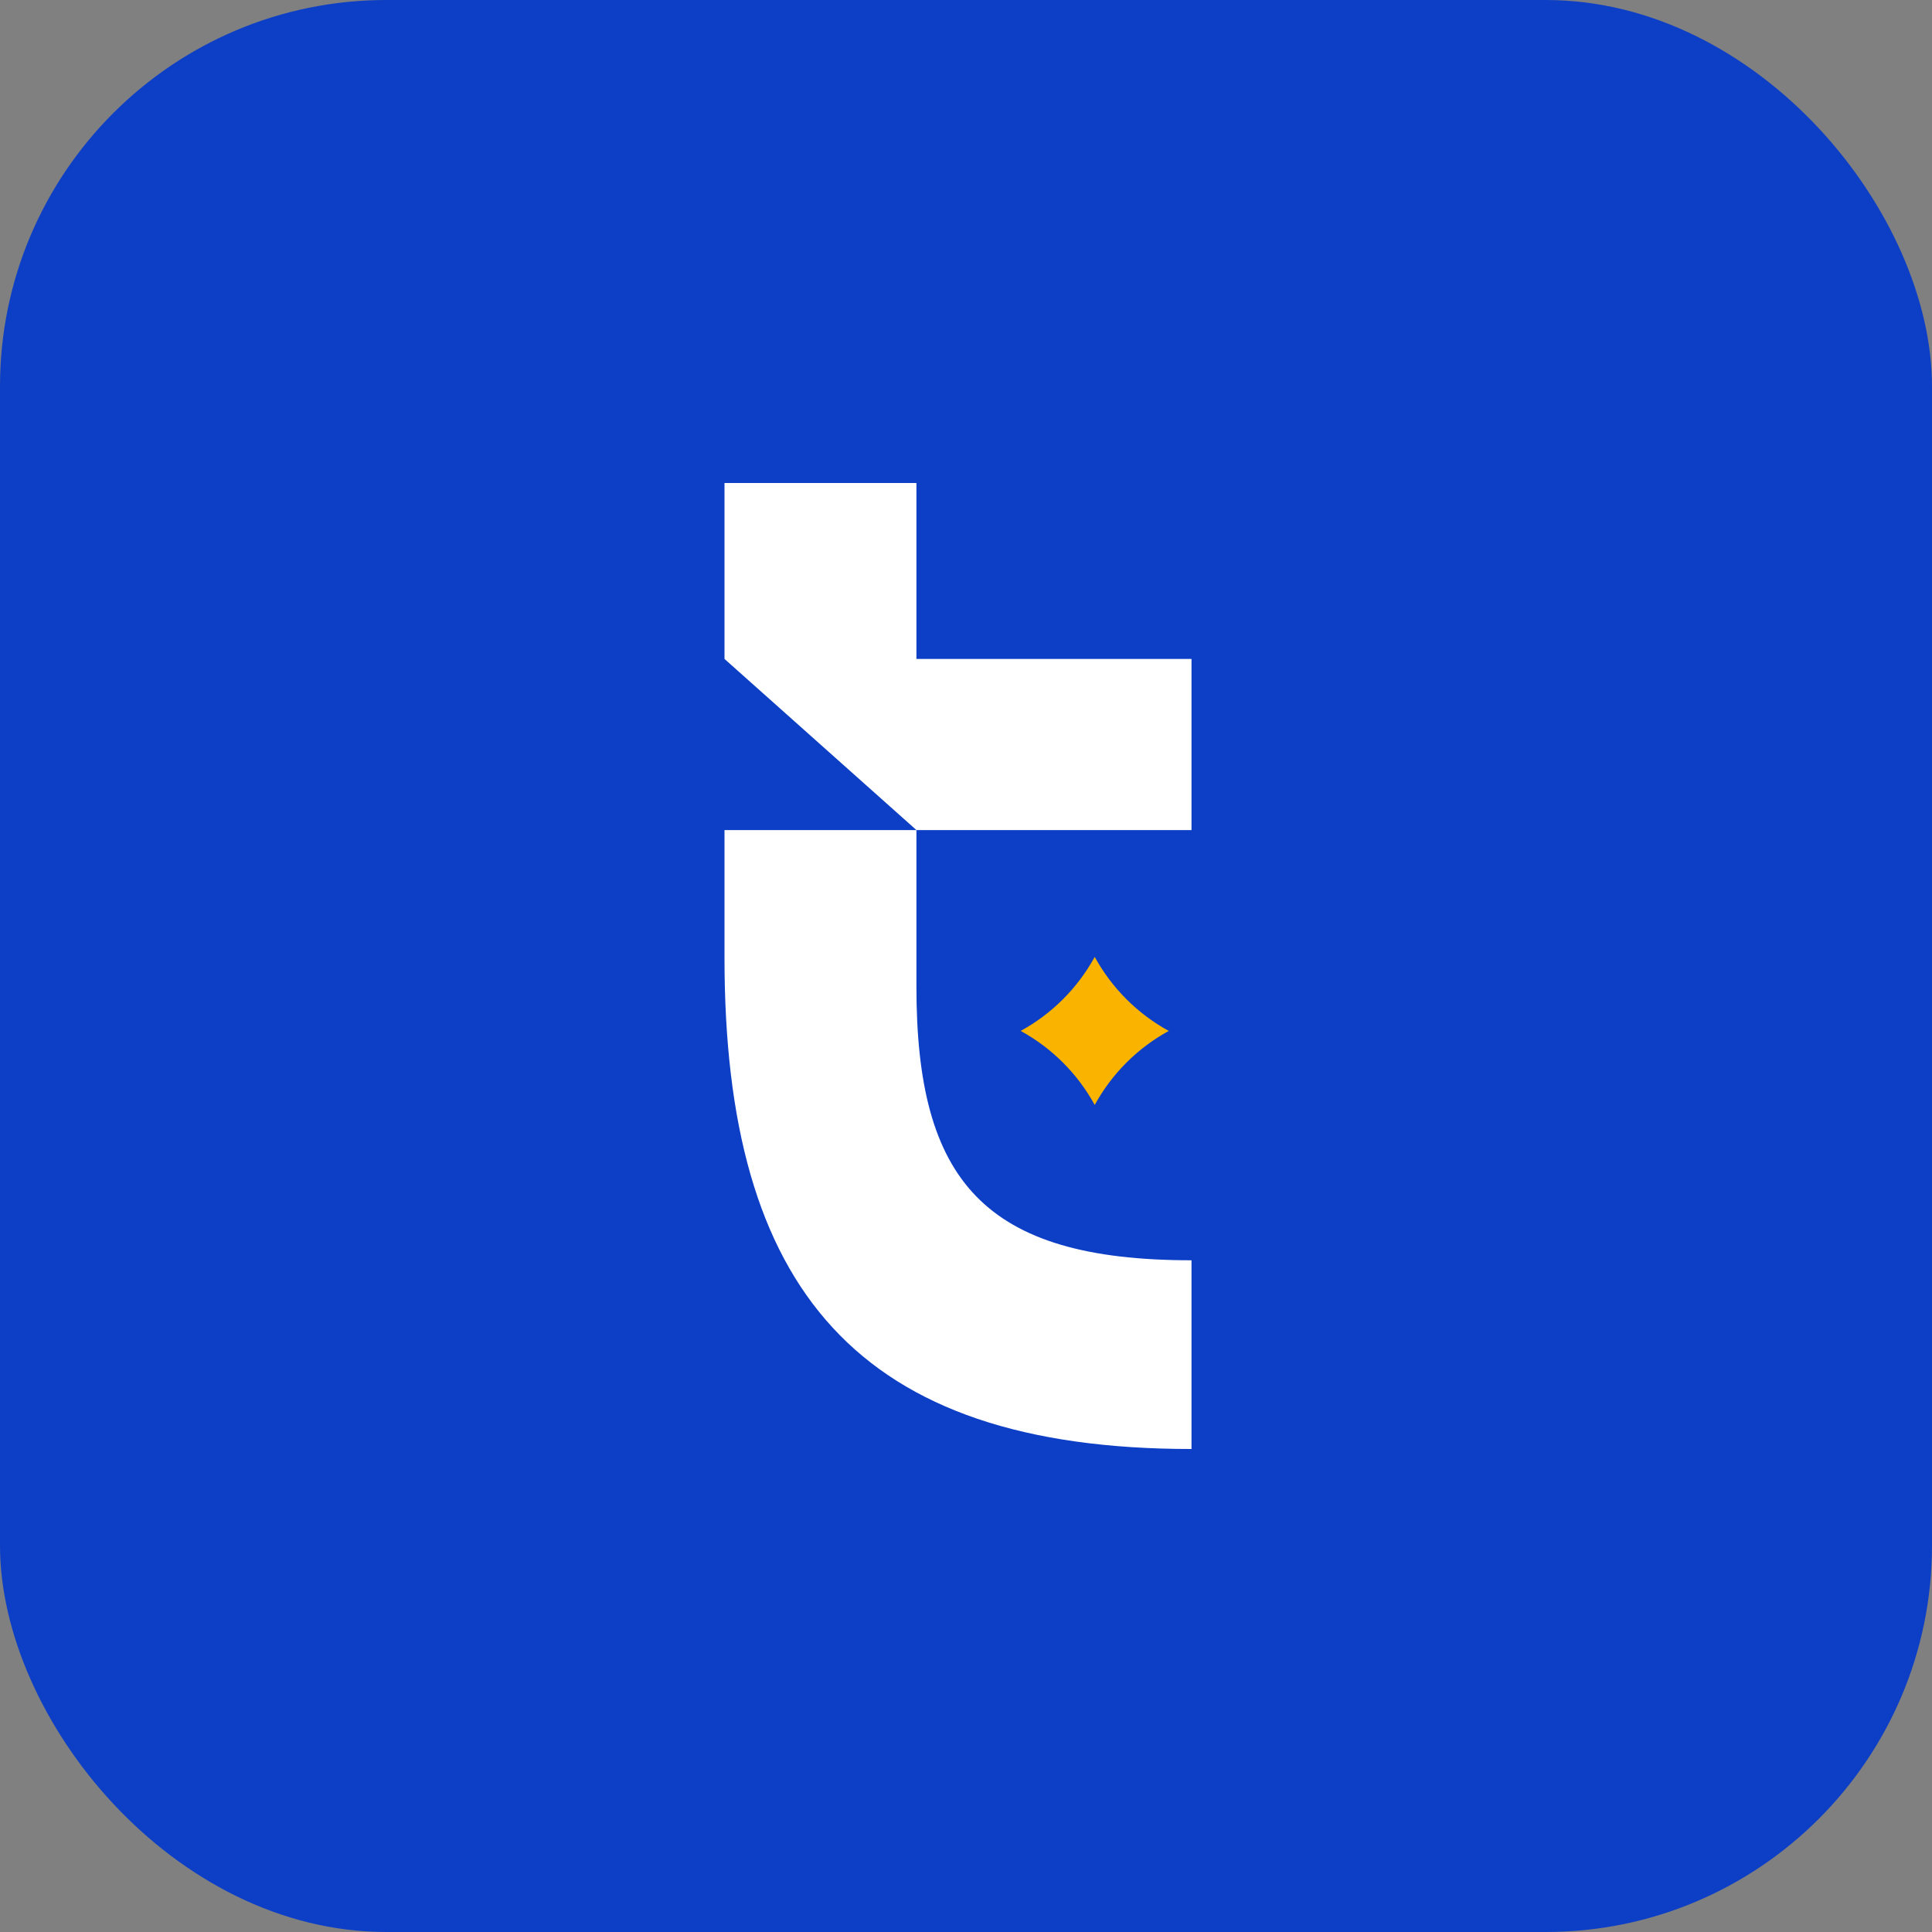 <svg width="100" height="100" viewBox="0 0 100 100" fill="none" xmlns="http://www.w3.org/2000/svg">
<rect x="0" y="0" width="100" height="100" fill="#808080" stroke="none"/>
<rect width="100" height="100" rx="20" fill="#0D3FC6"/>
<path d="M61.672 75C44.371 75 37.5 66.722 37.5 49.586V42.964H47.434L37.5 34.106V25H47.434V34.106H61.672V42.964H47.434V51.076C47.434 61.093 50.911 65.232 61.672 65.232V75Z" fill="white"/>
<path d="M56.662 49.528C57.547 51.145 58.877 52.475 60.495 53.36C58.877 54.245 57.547 55.575 56.662 57.193C55.778 55.575 54.447 54.245 52.83 53.36C54.447 52.475 55.778 51.145 56.662 49.528Z" fill="#FAB400"/>
</svg>
